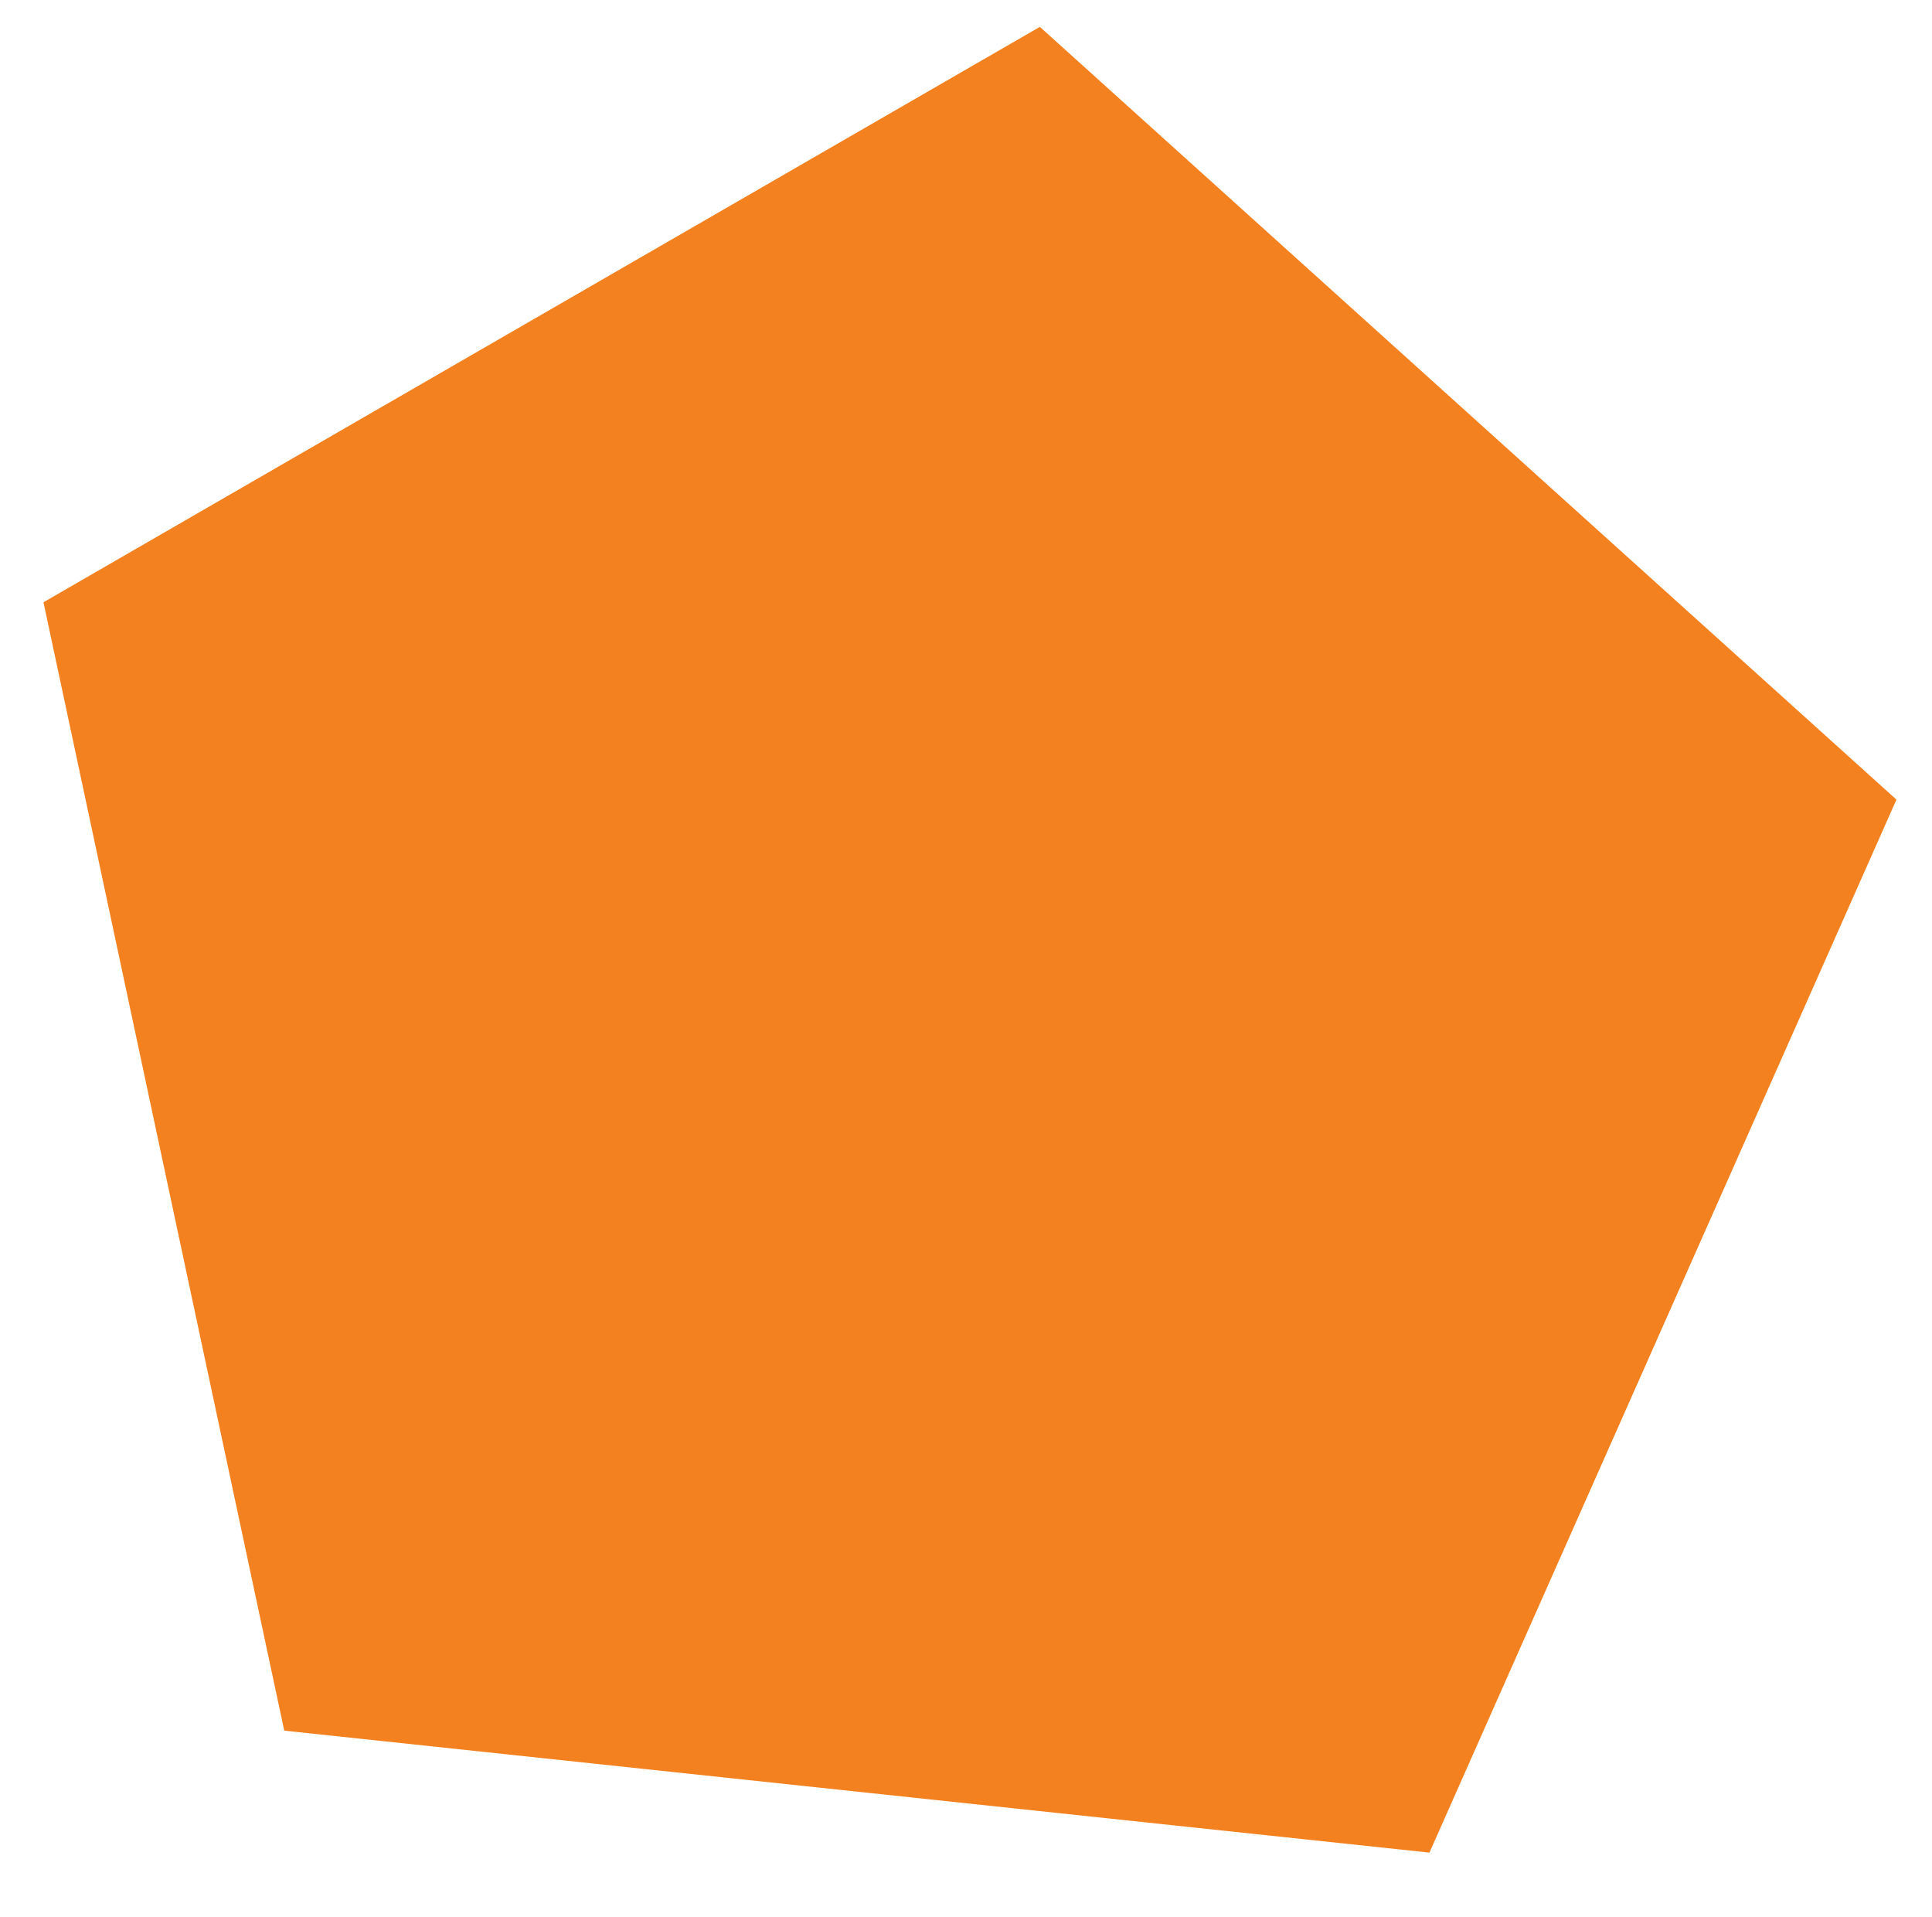 <?xml version="1.0" encoding="UTF-8"?>
<svg width="247px" height="245px" viewBox="0 0 247 245" version="1.1" xmlns="http://www.w3.org/2000/svg" xmlns:xlink="http://www.w3.org/1999/xlink">
    <!-- Generator: Sketch 48.2 (47327) - http://www.bohemiancoding.com/sketch -->
    <title>polygon-right03</title>
    <desc>Created with Sketch.</desc>
    <defs></defs>
    <g id="Symbols" stroke="none" stroke-width="1" fill="none" fill-rule="evenodd">
        <g id="polygon-right03" fill="#F4811F">
            <polygon id="Polygon" transform="translate(126, 138.5) rotate(-210) translate(-126, -138.5) " points="126 25 245 111.706 199.546 252 52.454 252 7 111.706"></polygon>
        </g>
    </g>
</svg>